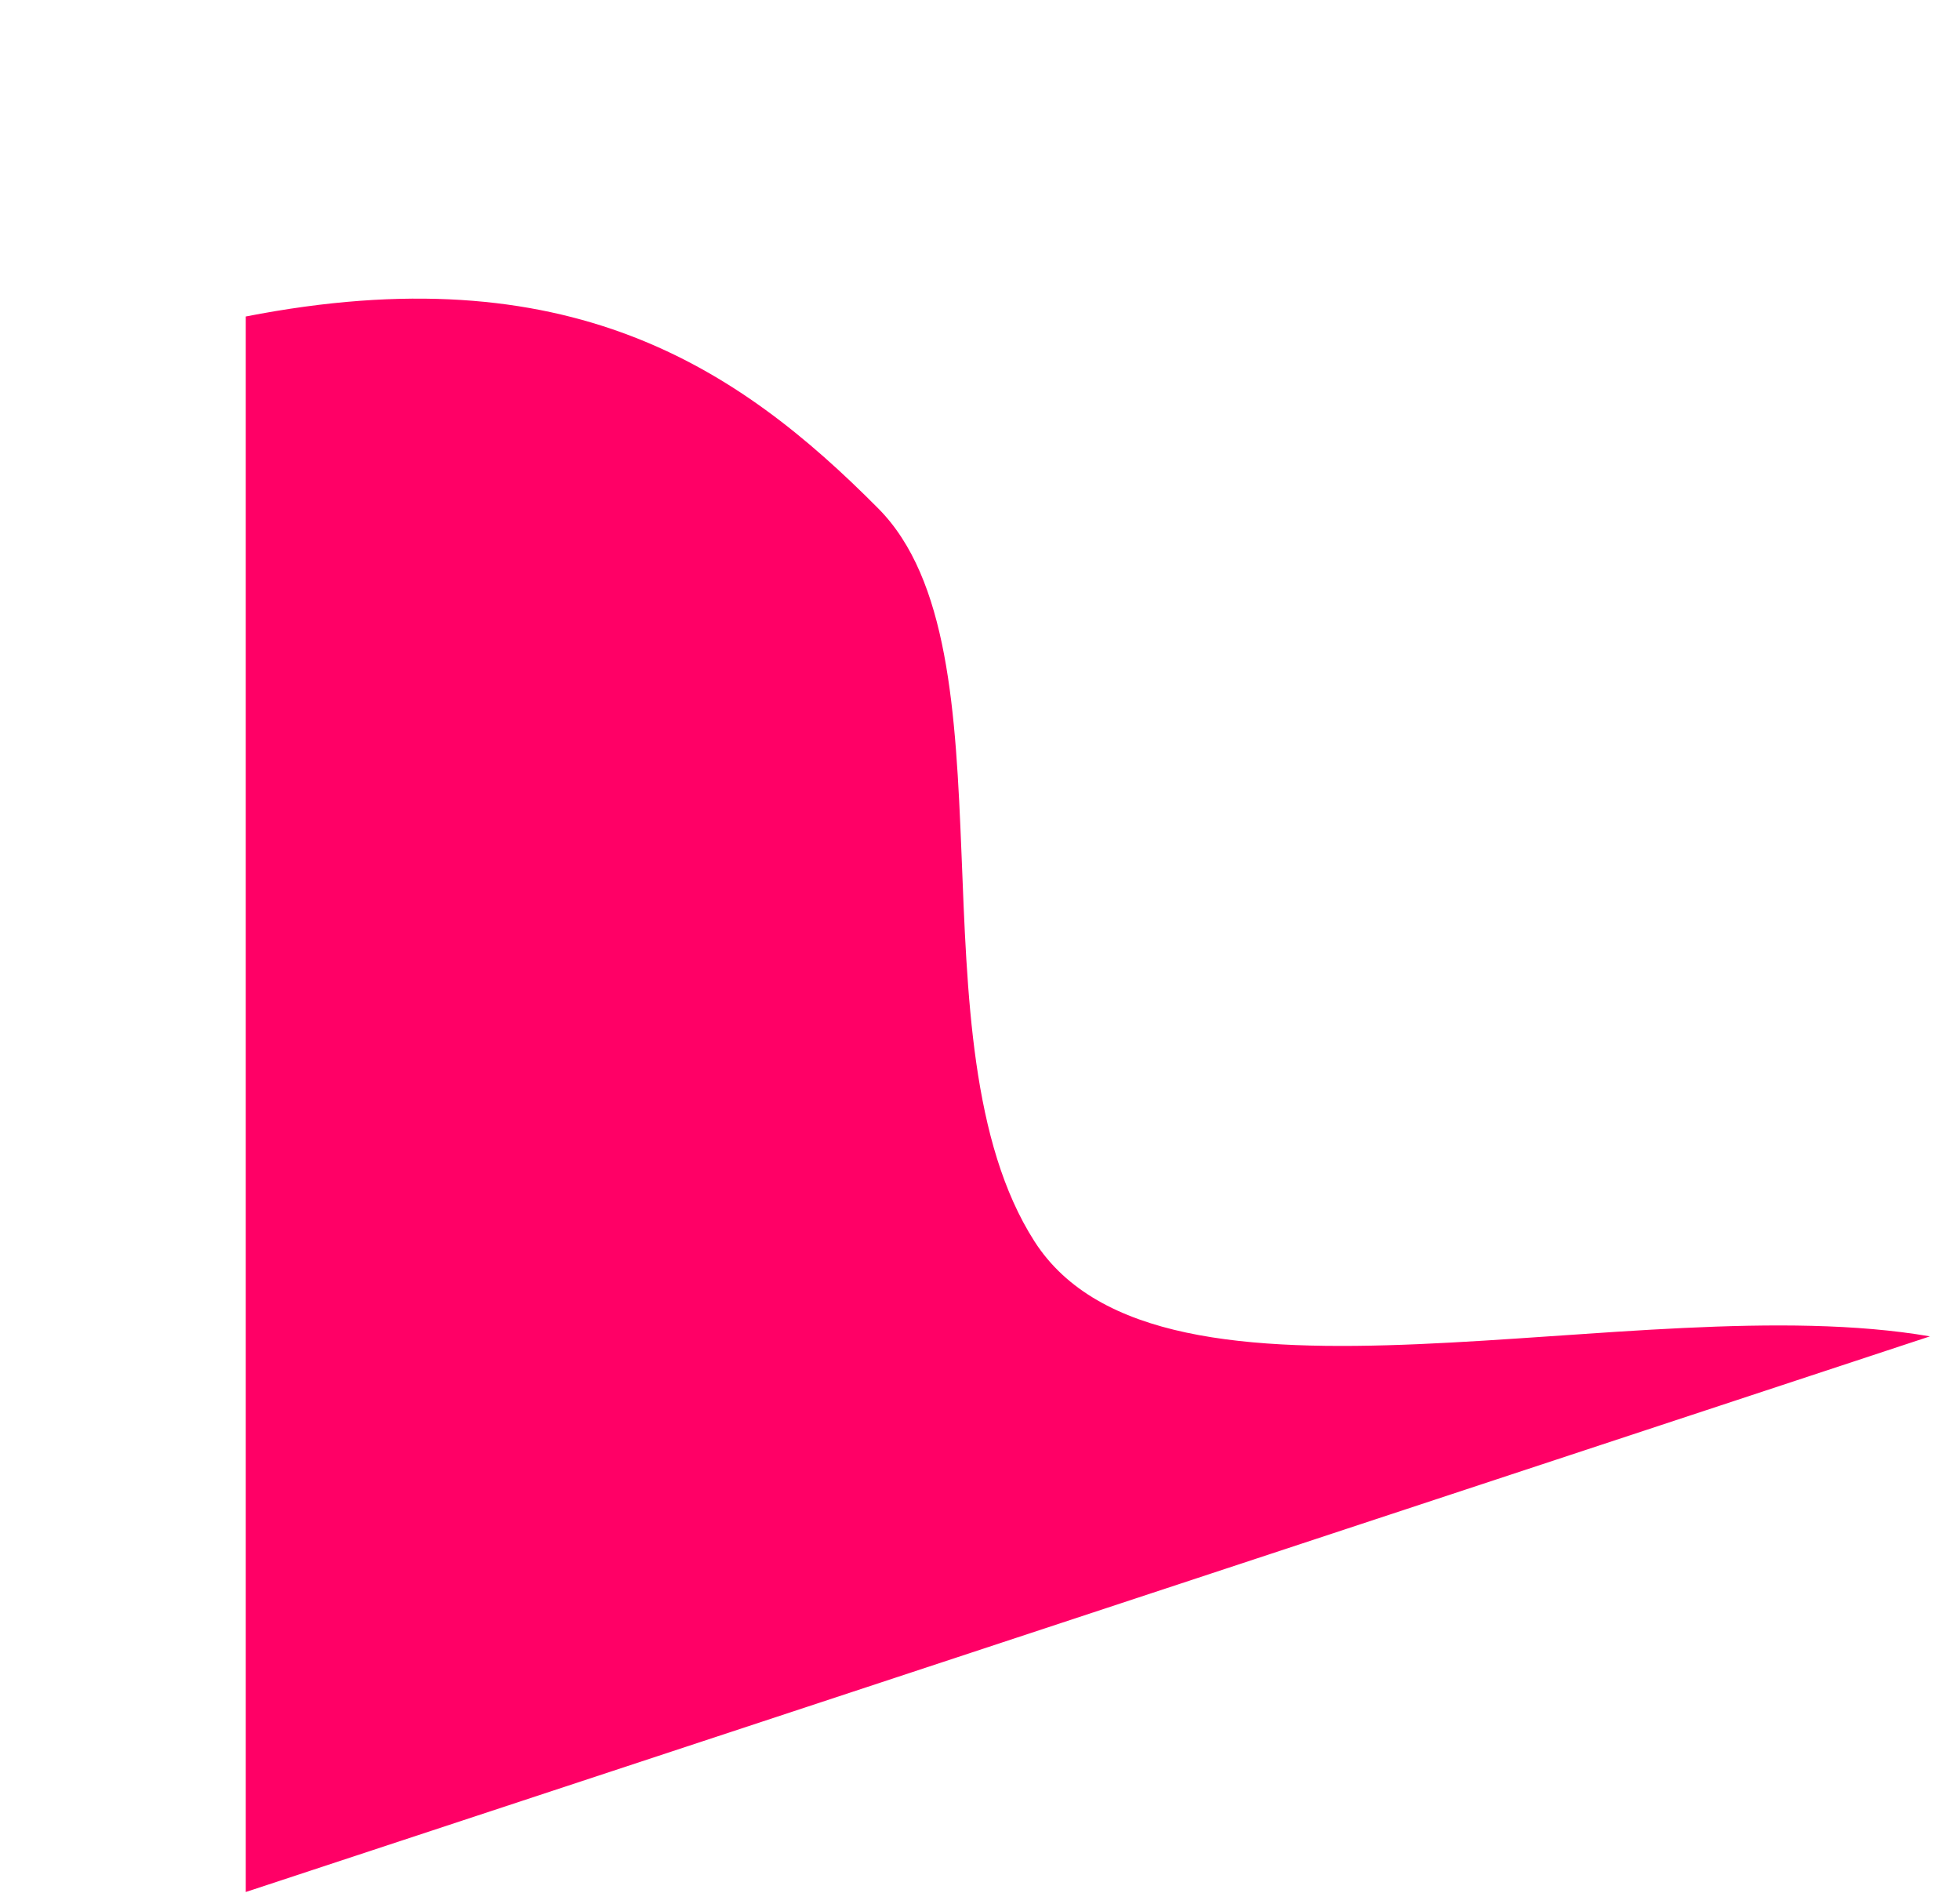 <svg width="579" height="559" viewBox="0 0 579 559" fill="none" xmlns="http://www.w3.org/2000/svg">
<path d="M72.604 93.474C167.962 74.833 217.944 108.383 259.39 150.112C300.987 191.808 268.111 308.085 305.576 366.605C343.04 425.124 482.878 379.711 570.122 394.685L72.604 558.789L72.604 93.474Z" fill="#FF0066"/>
</svg>
